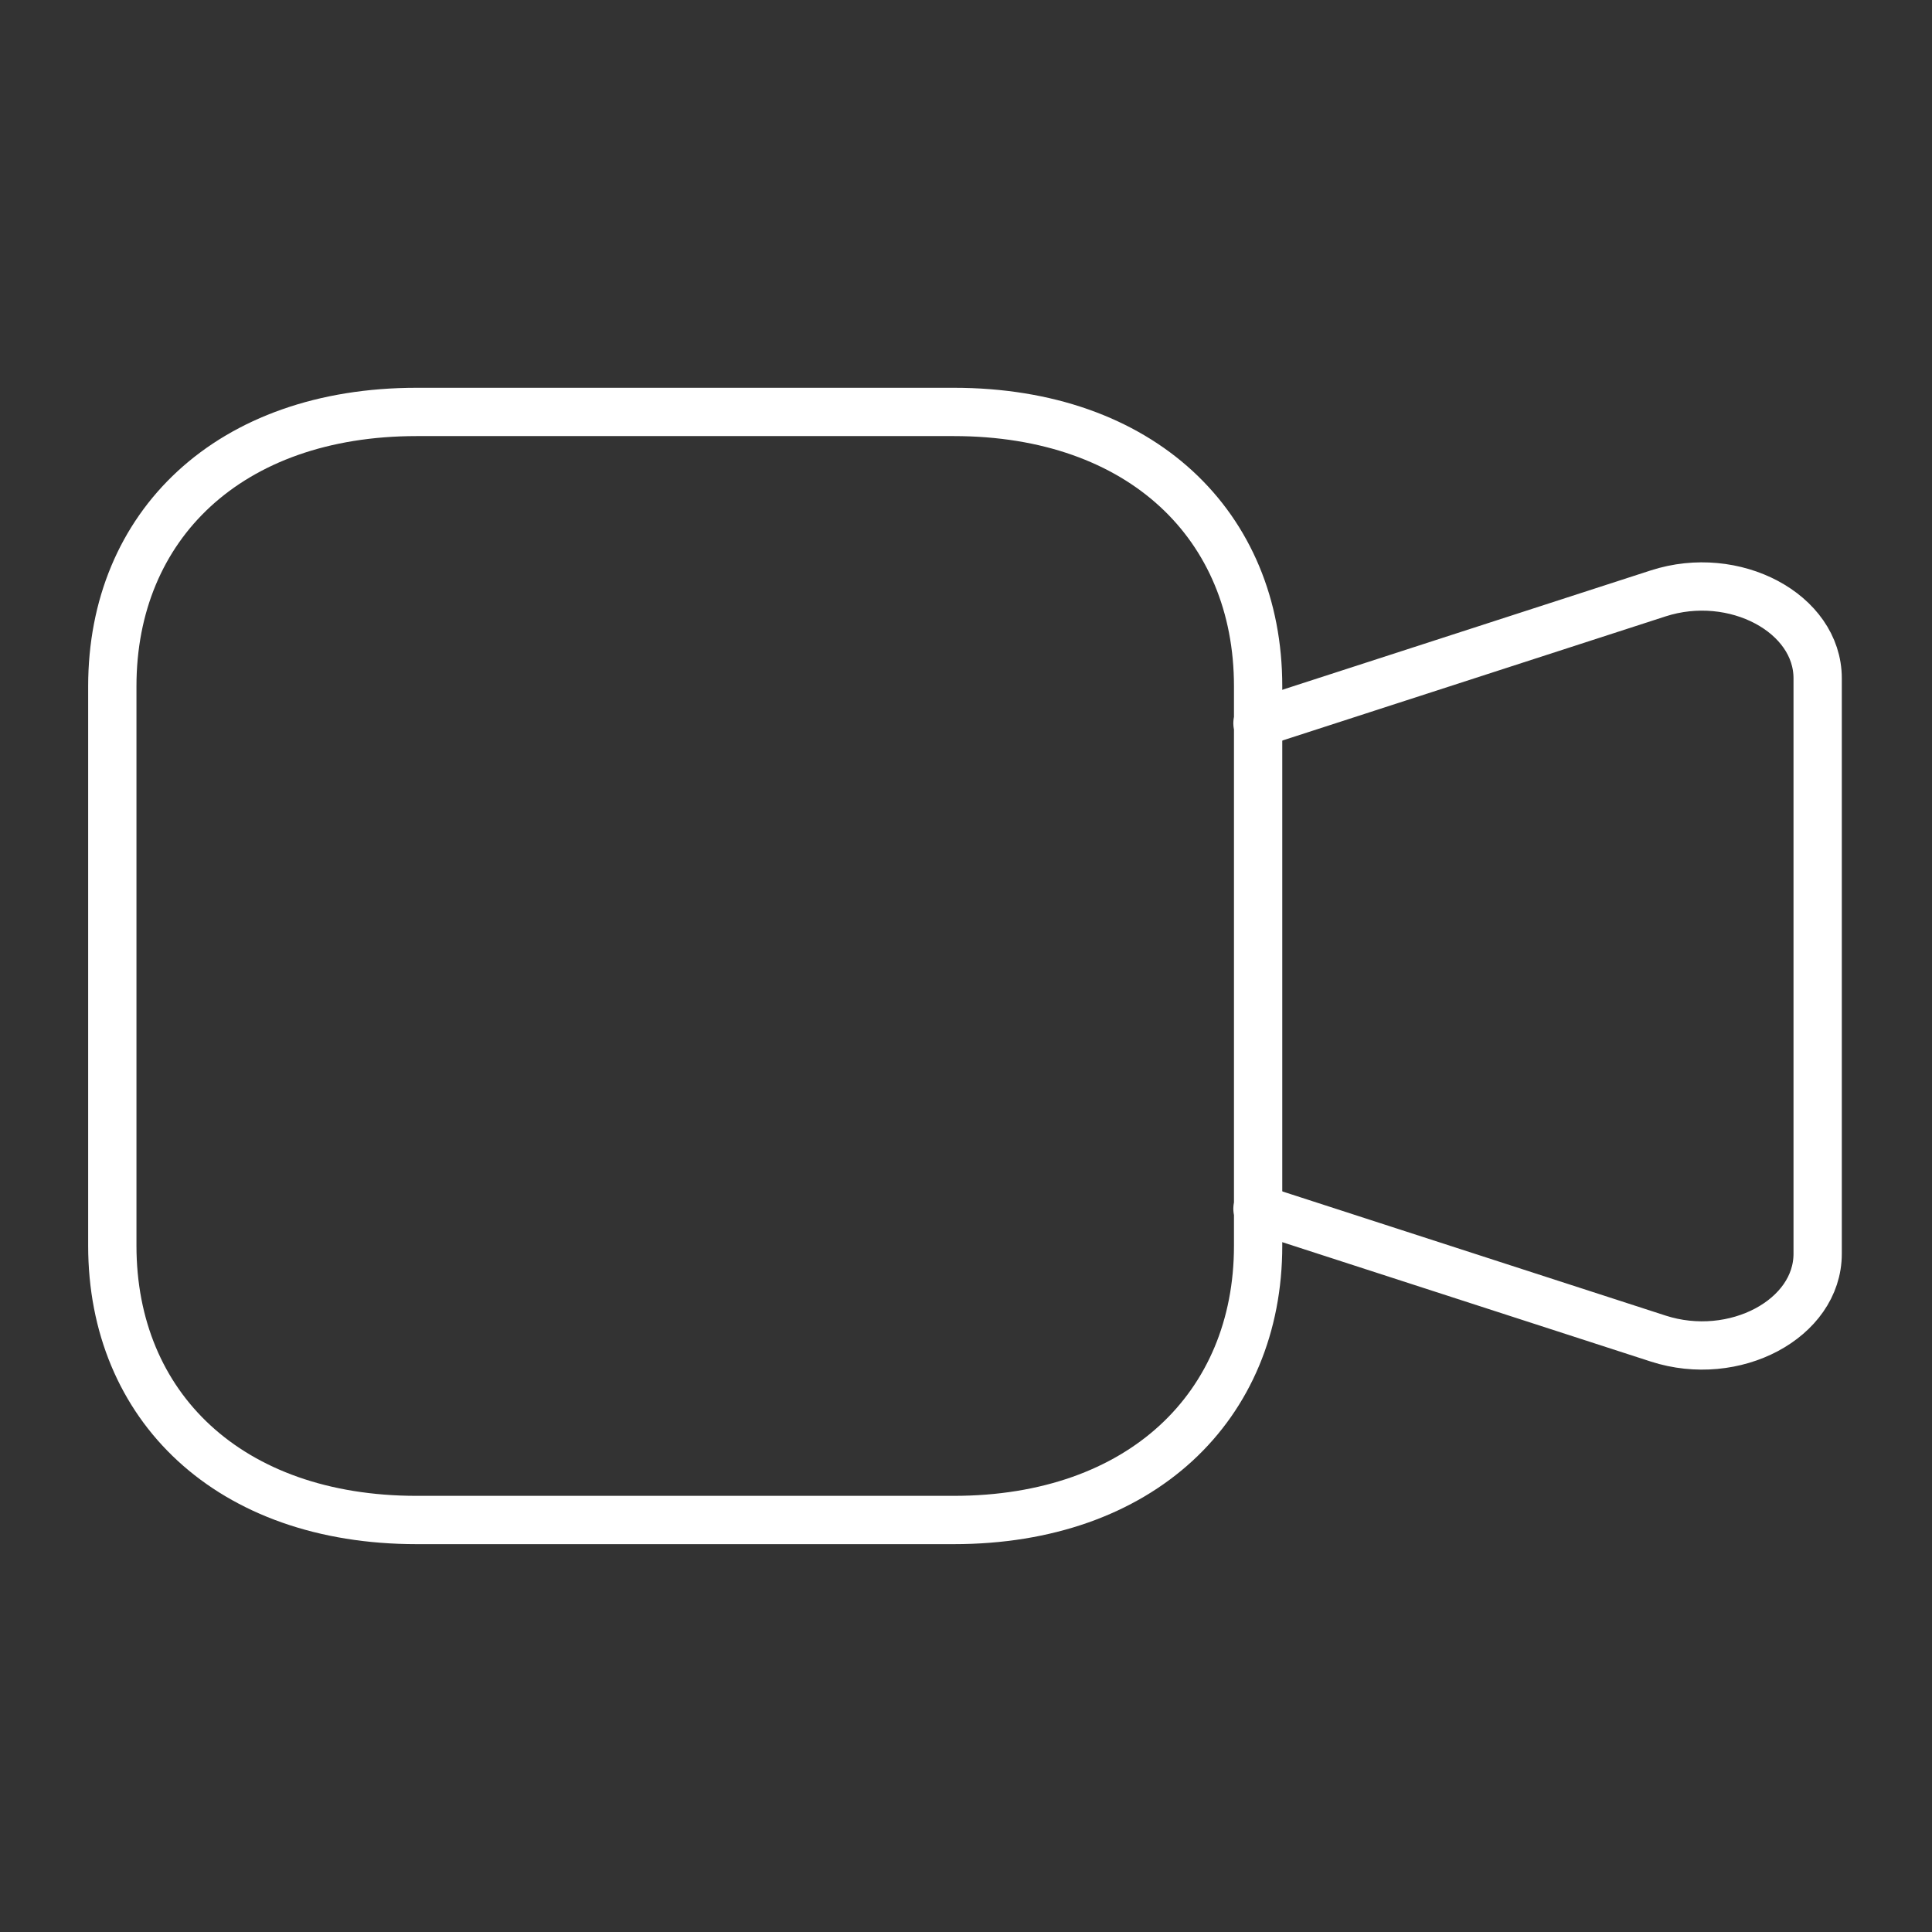 <svg width="60" height="60" viewBox="0 0 60 60" xmlns="http://www.w3.org/2000/svg" fill="none">
<rect x="0" y="0" width="60" height="60" fill="#333333" stroke="none"/>
<path stroke="white" id="svg_1" stroke-linejoin="round" stroke-linecap="round" stroke-width="1.5" d="m39.052,37.539l12.446,4.032c2.364,0.764 4.951,-0.611 4.951,-2.635l0,-17.87c0,-2.024 -2.588,-3.402 -4.951,-2.638l-12.446,4.032"/>
<path stroke="white" id="svg_2" stroke-linejoin="round" stroke-linecap="round" stroke-width="1.5" d="m12.942,47.205l16.676,0c5.81,0 9.454,-3.525 9.454,-8.517l0,-17.378c0,-4.991 -3.628,-8.517 -9.454,-8.517l-16.676,0c-5.828,0 -9.454,3.525 -9.454,8.517l0,17.378c0,4.991 3.626,8.517 9.454,8.517z" clip-rule="evenodd" fill-rule="evenodd"/>
</svg>